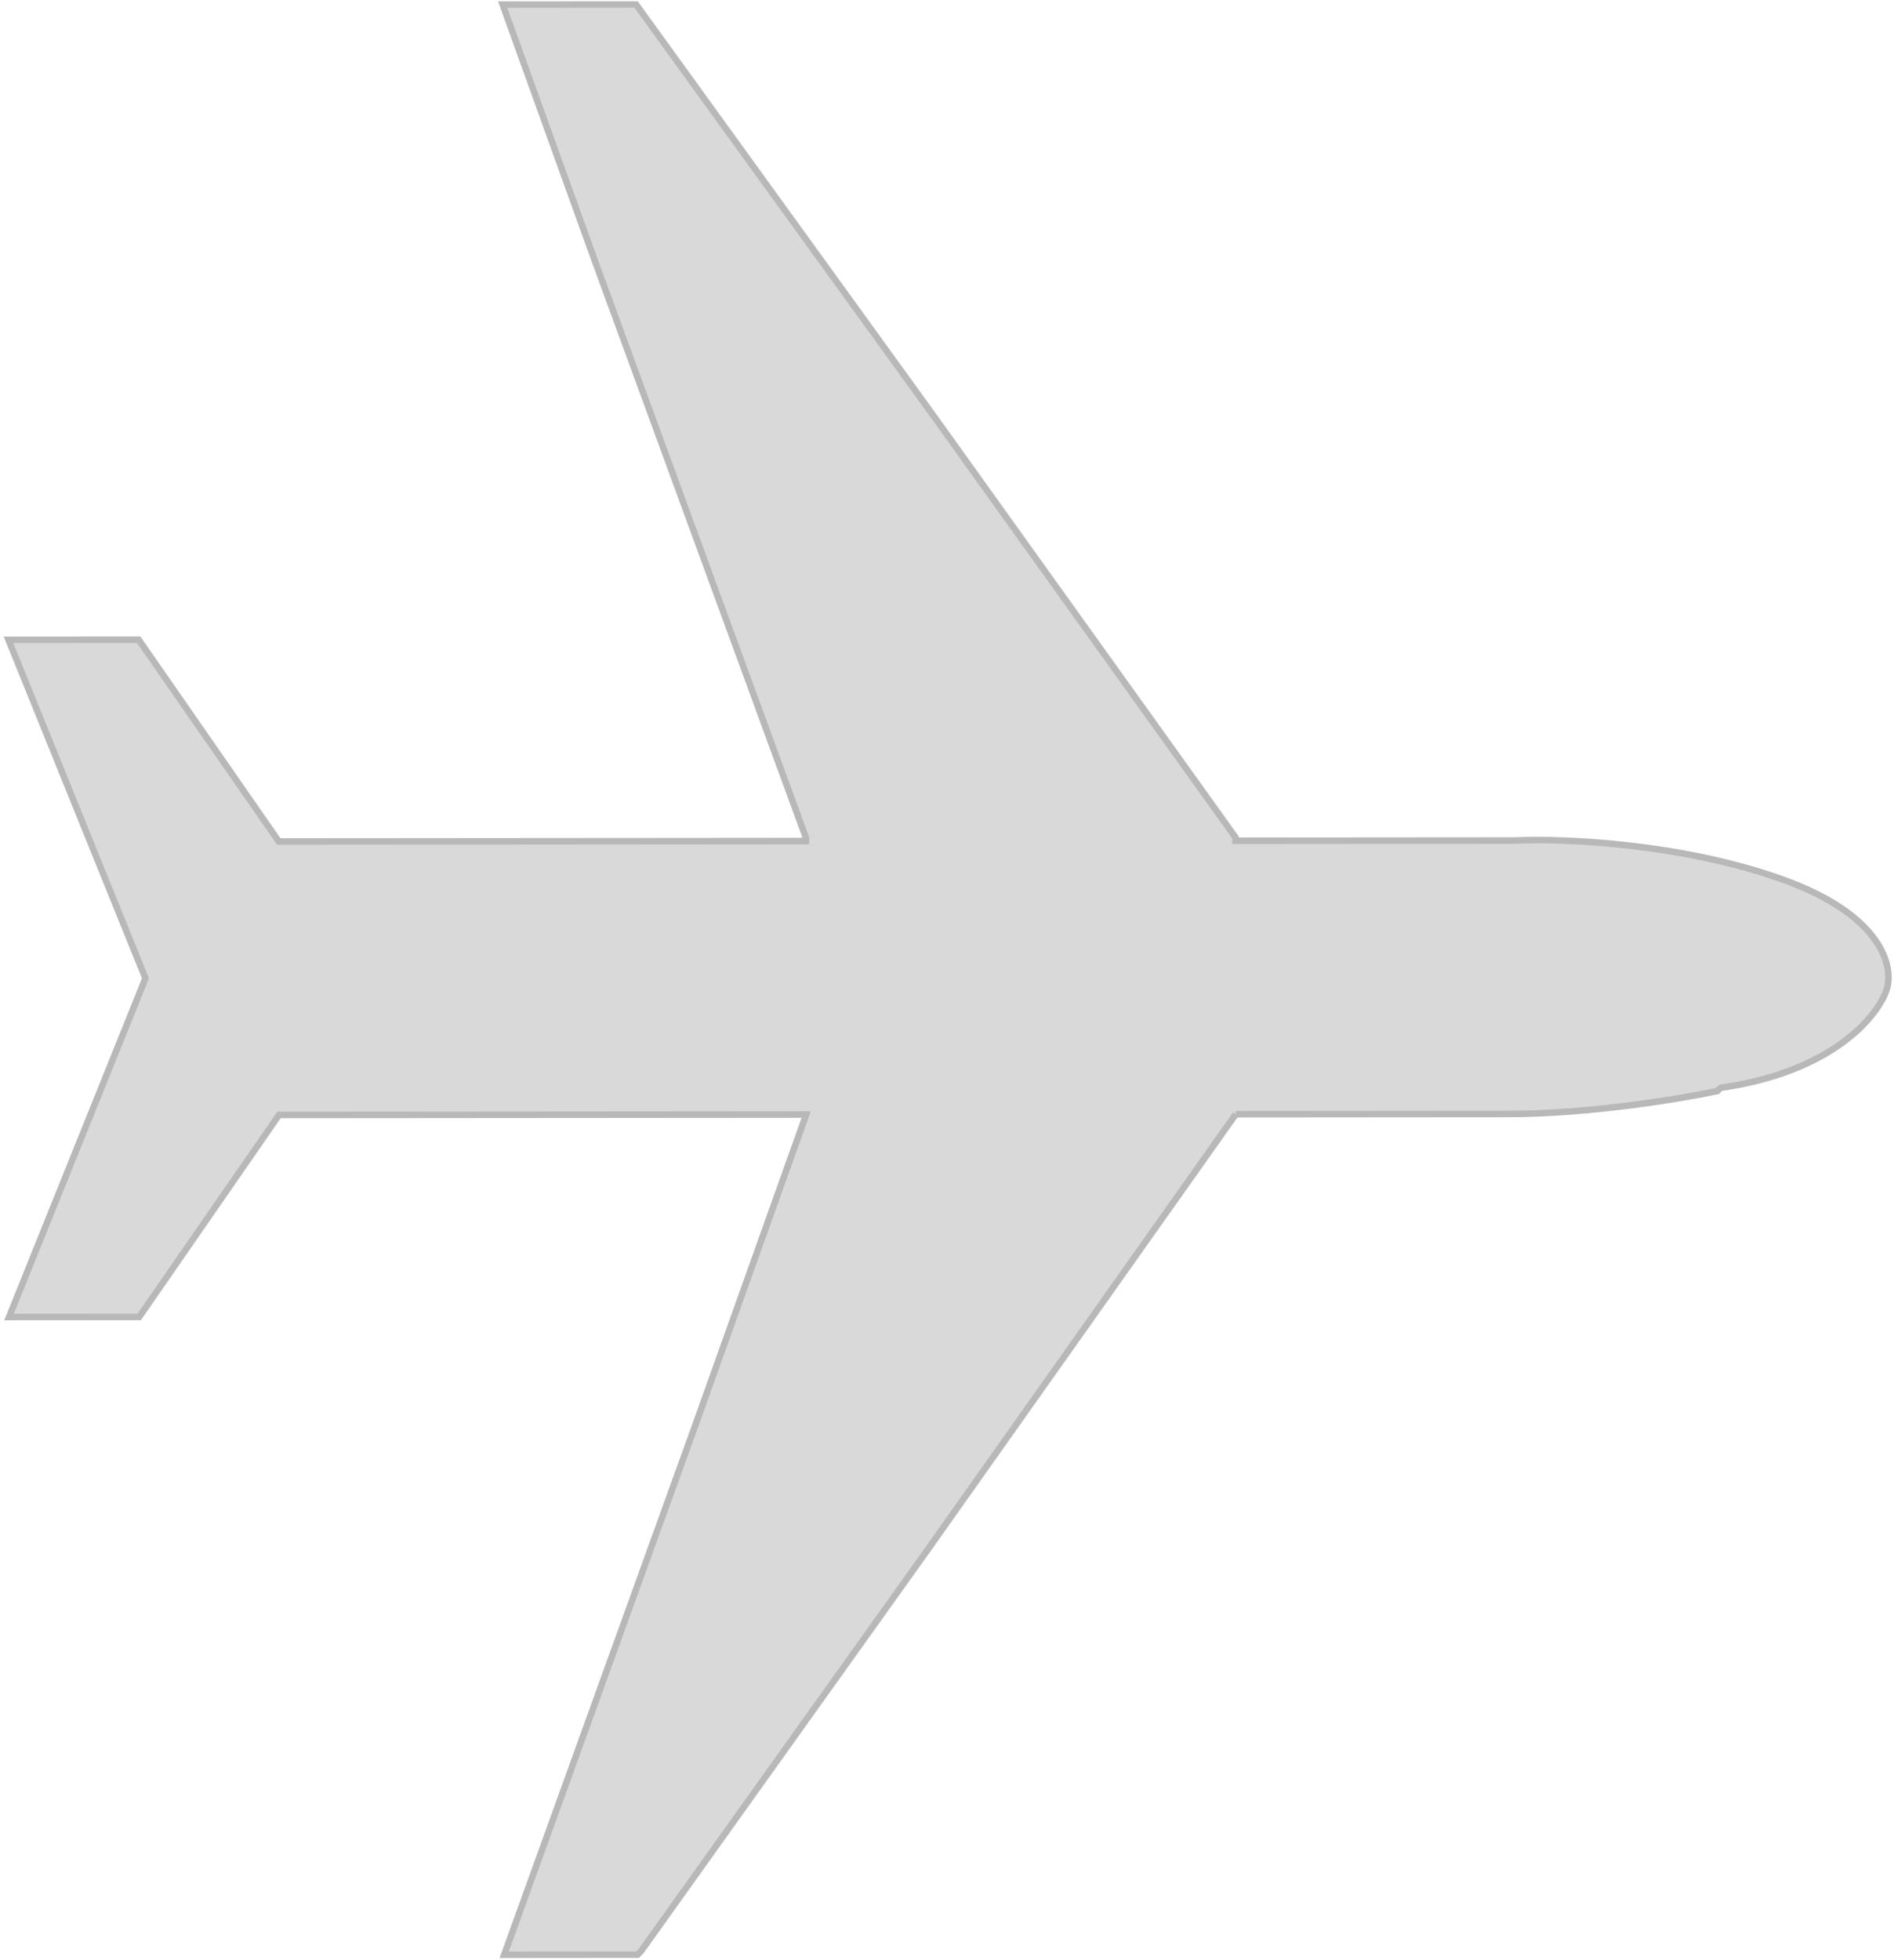 <svg width="291" height="301" viewBox="0 0 291 301" fill="none" xmlns="http://www.w3.org/2000/svg">
    <path d="M21.307 98.25L42.831 129.233L110.331 129.18L123.831 129.169L123.831 128.669L91.261 39.695L77.23 0.706L97.73 0.69L143.28 63.654L189.831 128.617L189.831 129.117L232.831 129.083C239.998 128.744 258.232 129.463 273.836 135.051C289.44 140.639 291.013 148.704 289.849 152.039C288.519 156.04 281.559 164.645 264.361 167.059L263.862 167.559C258.363 168.73 244.264 171.074 231.864 171.084L189.864 171.117L142.417 238.155L98.465 299.689L97.966 300.19L77.466 300.206L106.902 218.682L123.864 171.169L42.864 171.233L21.389 202.25L1.389 202.265L22.348 150.249L1.307 98.265L21.307 98.25Z" fill="#D9D9D9"/>
    <path d="M231.864 171.084C244.264 171.074 258.363 168.73 263.862 167.559L264.361 167.059C281.559 164.645 288.519 156.04 289.849 152.039C291.013 148.704 289.44 140.639 273.836 135.051C258.232 129.463 239.998 128.744 232.831 129.083L189.831 129.117L189.831 128.617L143.28 63.654L97.73 0.69L77.23 0.706L91.261 39.695L123.831 128.669L123.831 129.169L110.331 129.18L42.831 129.233L21.307 98.25L1.307 98.265L22.348 150.249L1.389 202.265L21.389 202.25L42.864 171.233L123.864 171.169L106.902 218.682L77.466 300.206L97.966 300.19L98.465 299.689L142.417 238.155L189.864 171.117M231.864 171.084C219.464 171.094 198.698 171.11 189.864 171.117M231.864 171.084L189.864 171.117" stroke="#B8B8B8"/>
</svg>

